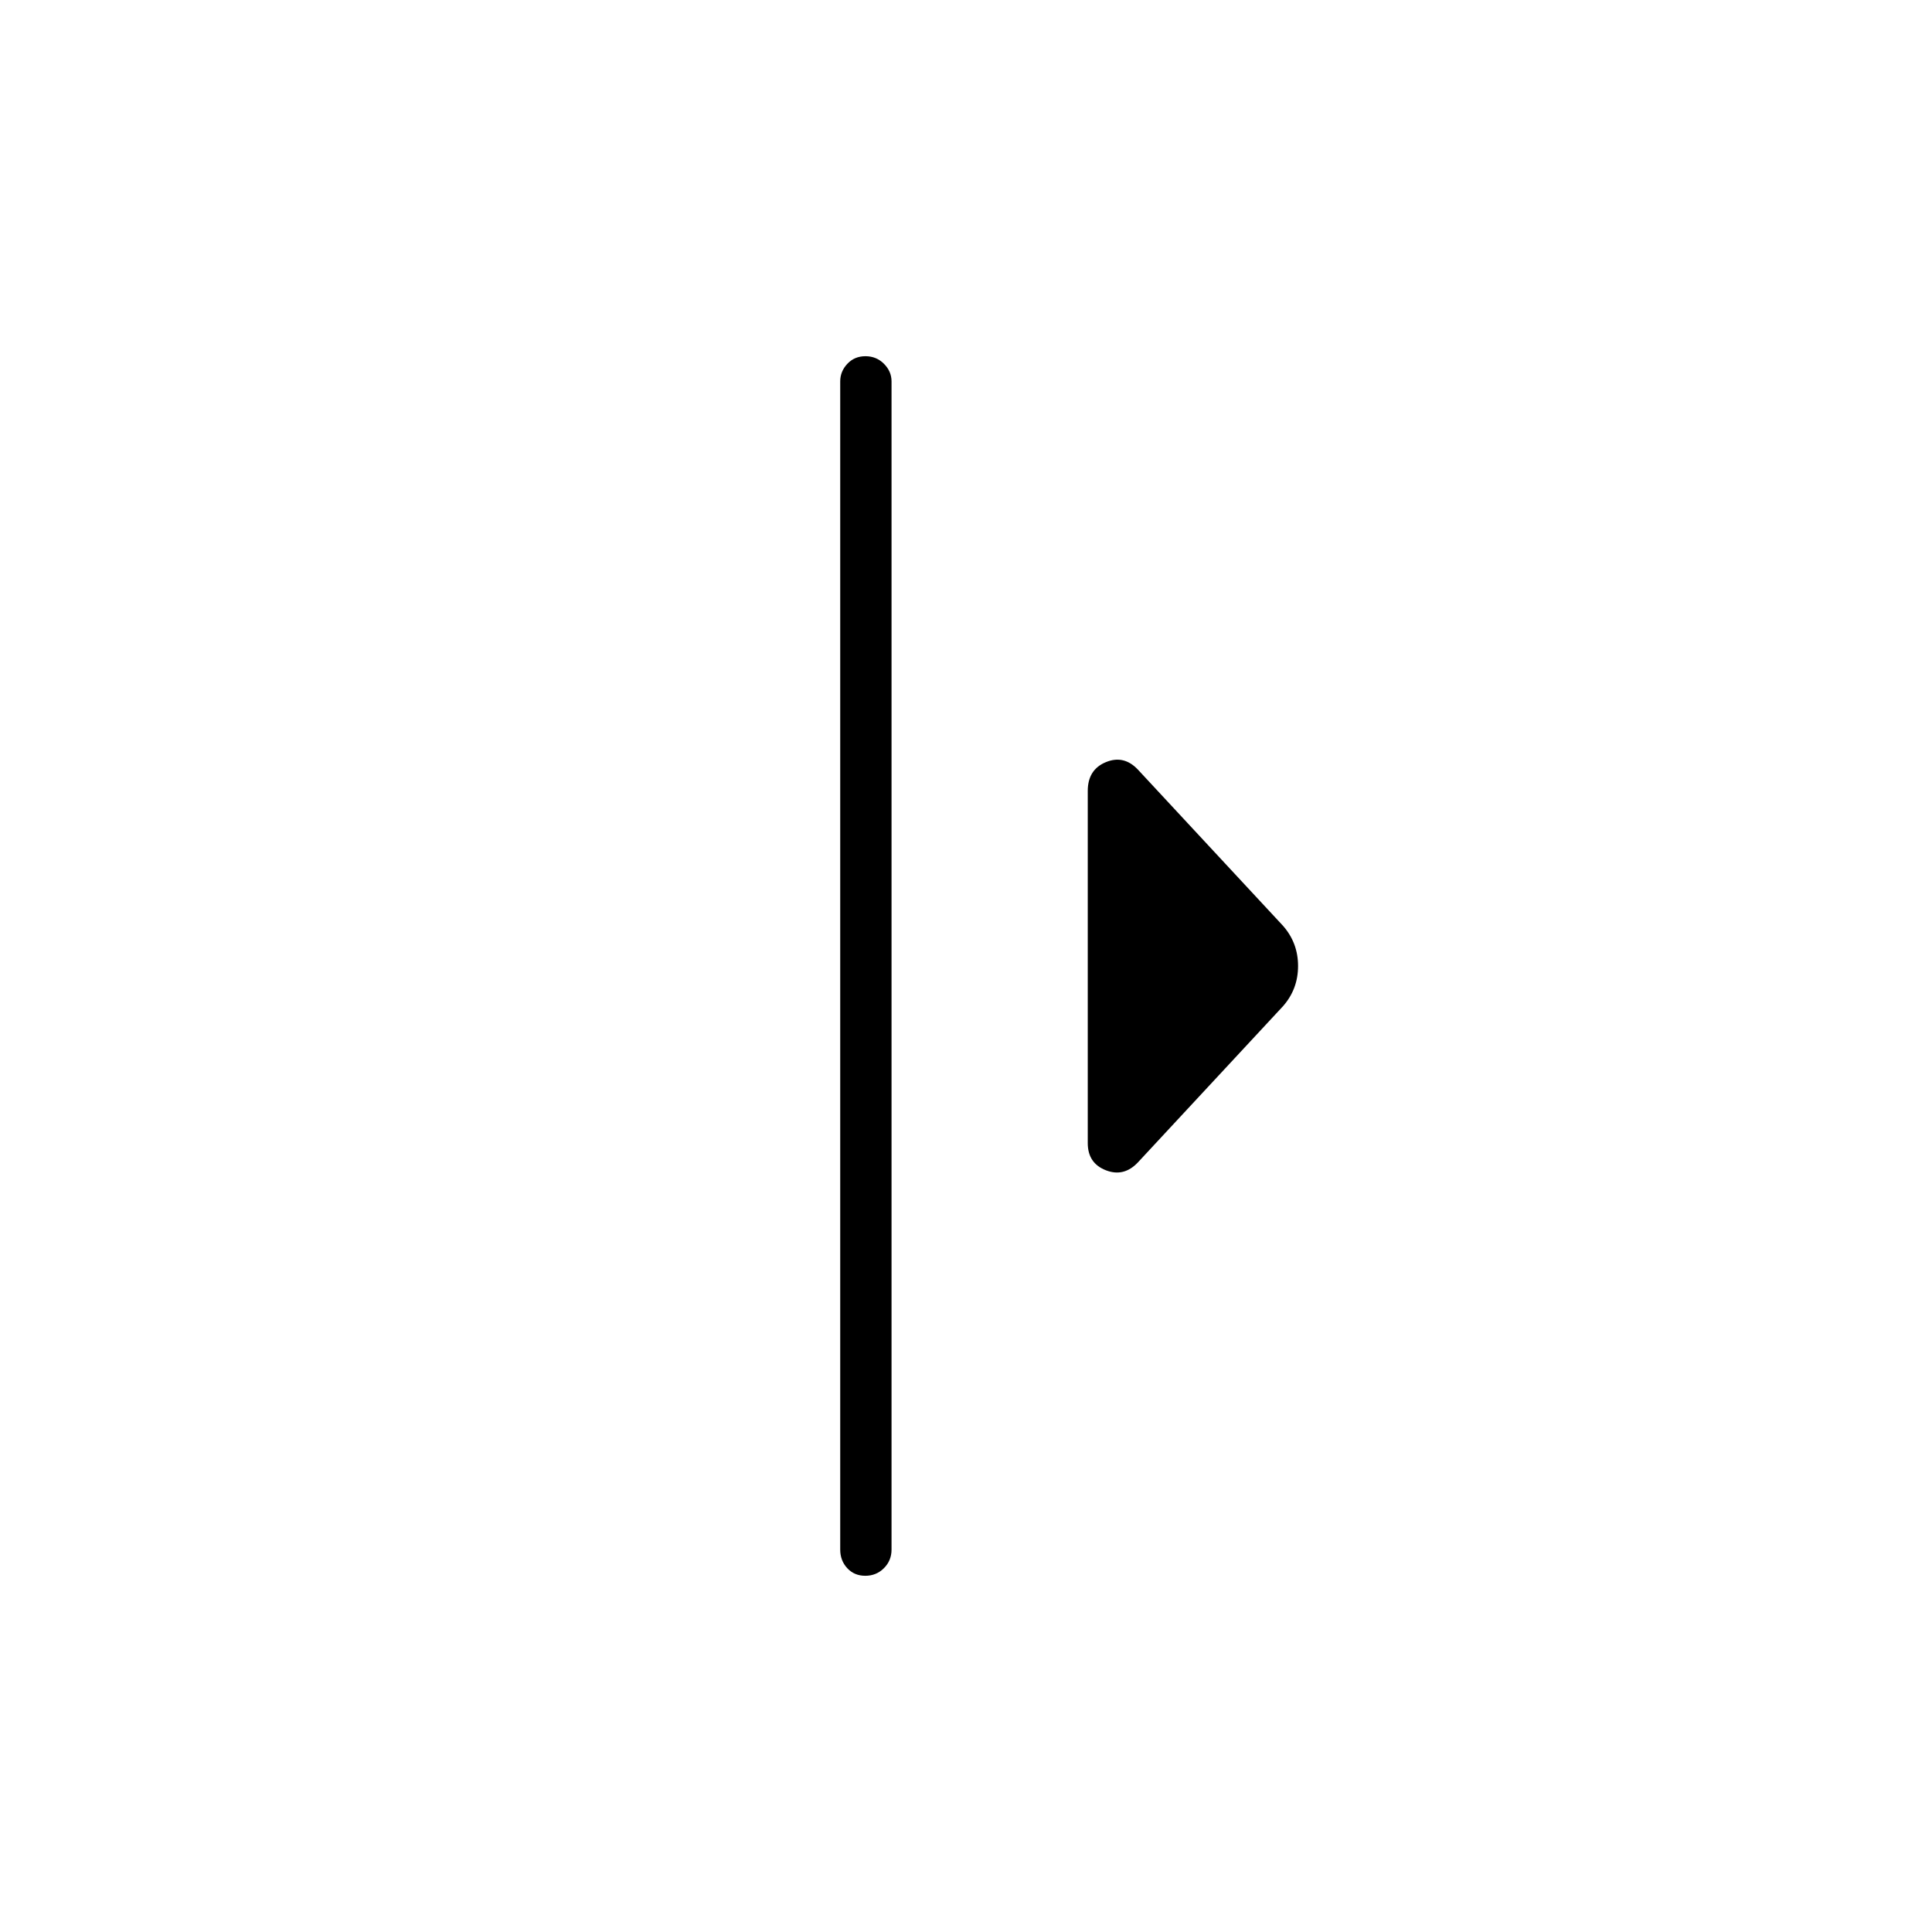 <svg xmlns="http://www.w3.org/2000/svg" height="24" viewBox="0 -960 960 960" width="24"><path d="M417.5-190v-580.5q0-4.95 3.54-8.72 3.53-3.78 9-3.78 5.46 0 9.21 3.78 3.75 3.77 3.75 8.72V-190q0 5.45-3.79 9.23-3.78 3.77-9.25 3.77-5.46 0-8.96-3.77-3.5-3.78-3.5-9.23Zm123-202v-175q0-10.58 9-14.29 9-3.71 16 3.79l72 77.5q7.5 8.5 7.5 20t-7.5 20l-72 77.5q-7 7.5-16 4t-9-13.5Z"/></svg>